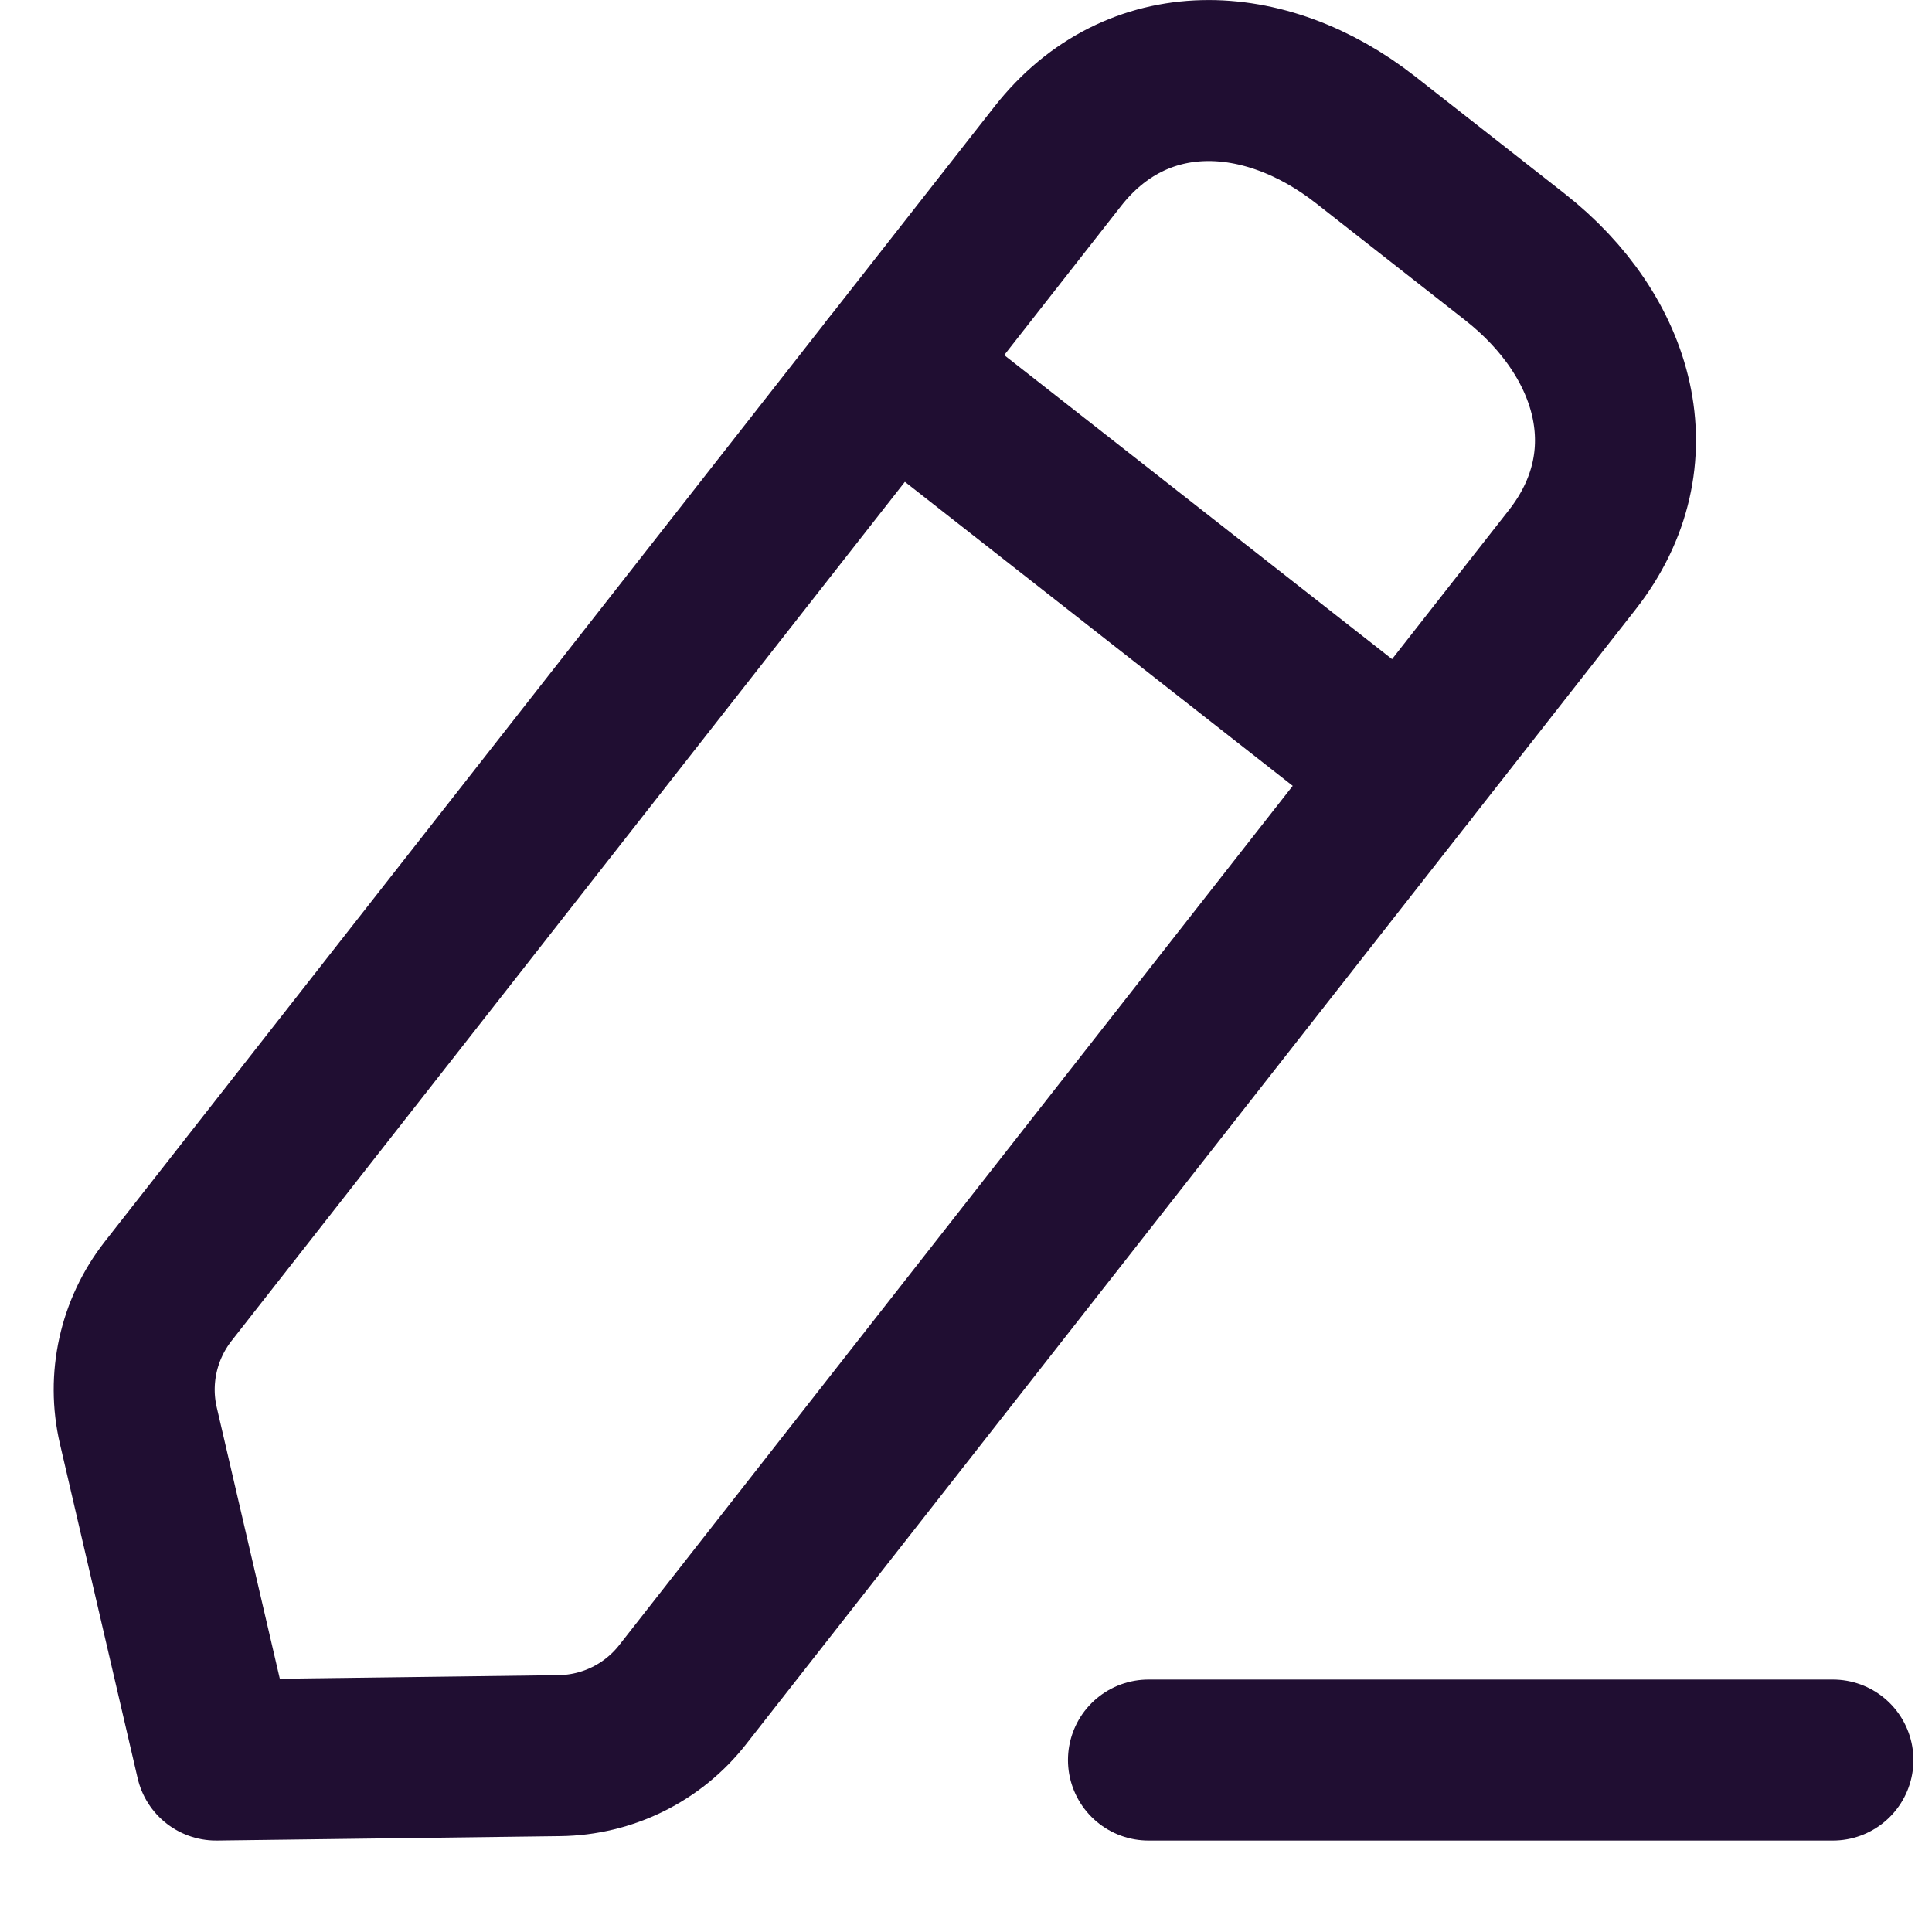 <?xml version="1.0" encoding="UTF-8"?>
<svg width="18px" height="18px" viewBox="0 0 18 18" version="1.1" xmlns="http://www.w3.org/2000/svg" xmlns:xlink="http://www.w3.org/1999/xlink">
    <title>Iconly/Light/Edit</title>
    <defs>
        <filter id="filter-1">
            <feColorMatrix in="SourceGraphic" type="matrix" values="0 0 0 0 0.584 0 0 0 0 0.604 0 0 0 0 0.635 0 0 0 1 0"></feColorMatrix>
        </filter>
    </defs>
    <g id="Profile-Page" stroke="none" stroke-width="1" fill="none" fill-rule="evenodd" stroke-linecap="round" stroke-linejoin="round">
        <g id="Gamer-Arena-My-Profile-1-1-360px" transform="translate(-290, -18)">
            <g id="Group-2" transform="translate(235, 14)">
                <g id="Iconly/Light/Edit" transform="translate(52, 0.5)" filter="url(#filter-1)">
                    <g id="Edit" transform="translate(3.5, 3.5)" stroke="#200E32" stroke-width="1.5">
                        <line x1="10.2" y1="16.398" x2="16.577" y2="16.398" id="Stroke-1"></line>
                        <path d="M9.355,1.456 C10.092,0.517 11.283,0.566 12.223,1.303 L13.613,2.393 C14.553,3.13 14.886,4.273 14.149,5.214 L5.86,15.789 C5.583,16.143 5.16,16.352 4.71,16.357 L1.513,16.398 L0.789,13.283 C0.687,12.846 0.789,12.386 1.066,12.031 L9.355,1.456 Z" id="Stroke-3"></path>
                        <line x1="7.803" y1="3.436" x2="12.597" y2="7.194" id="Stroke-5"></line>
                    </g>
                </g>
            </g>
        </g>
    </g>
</svg>